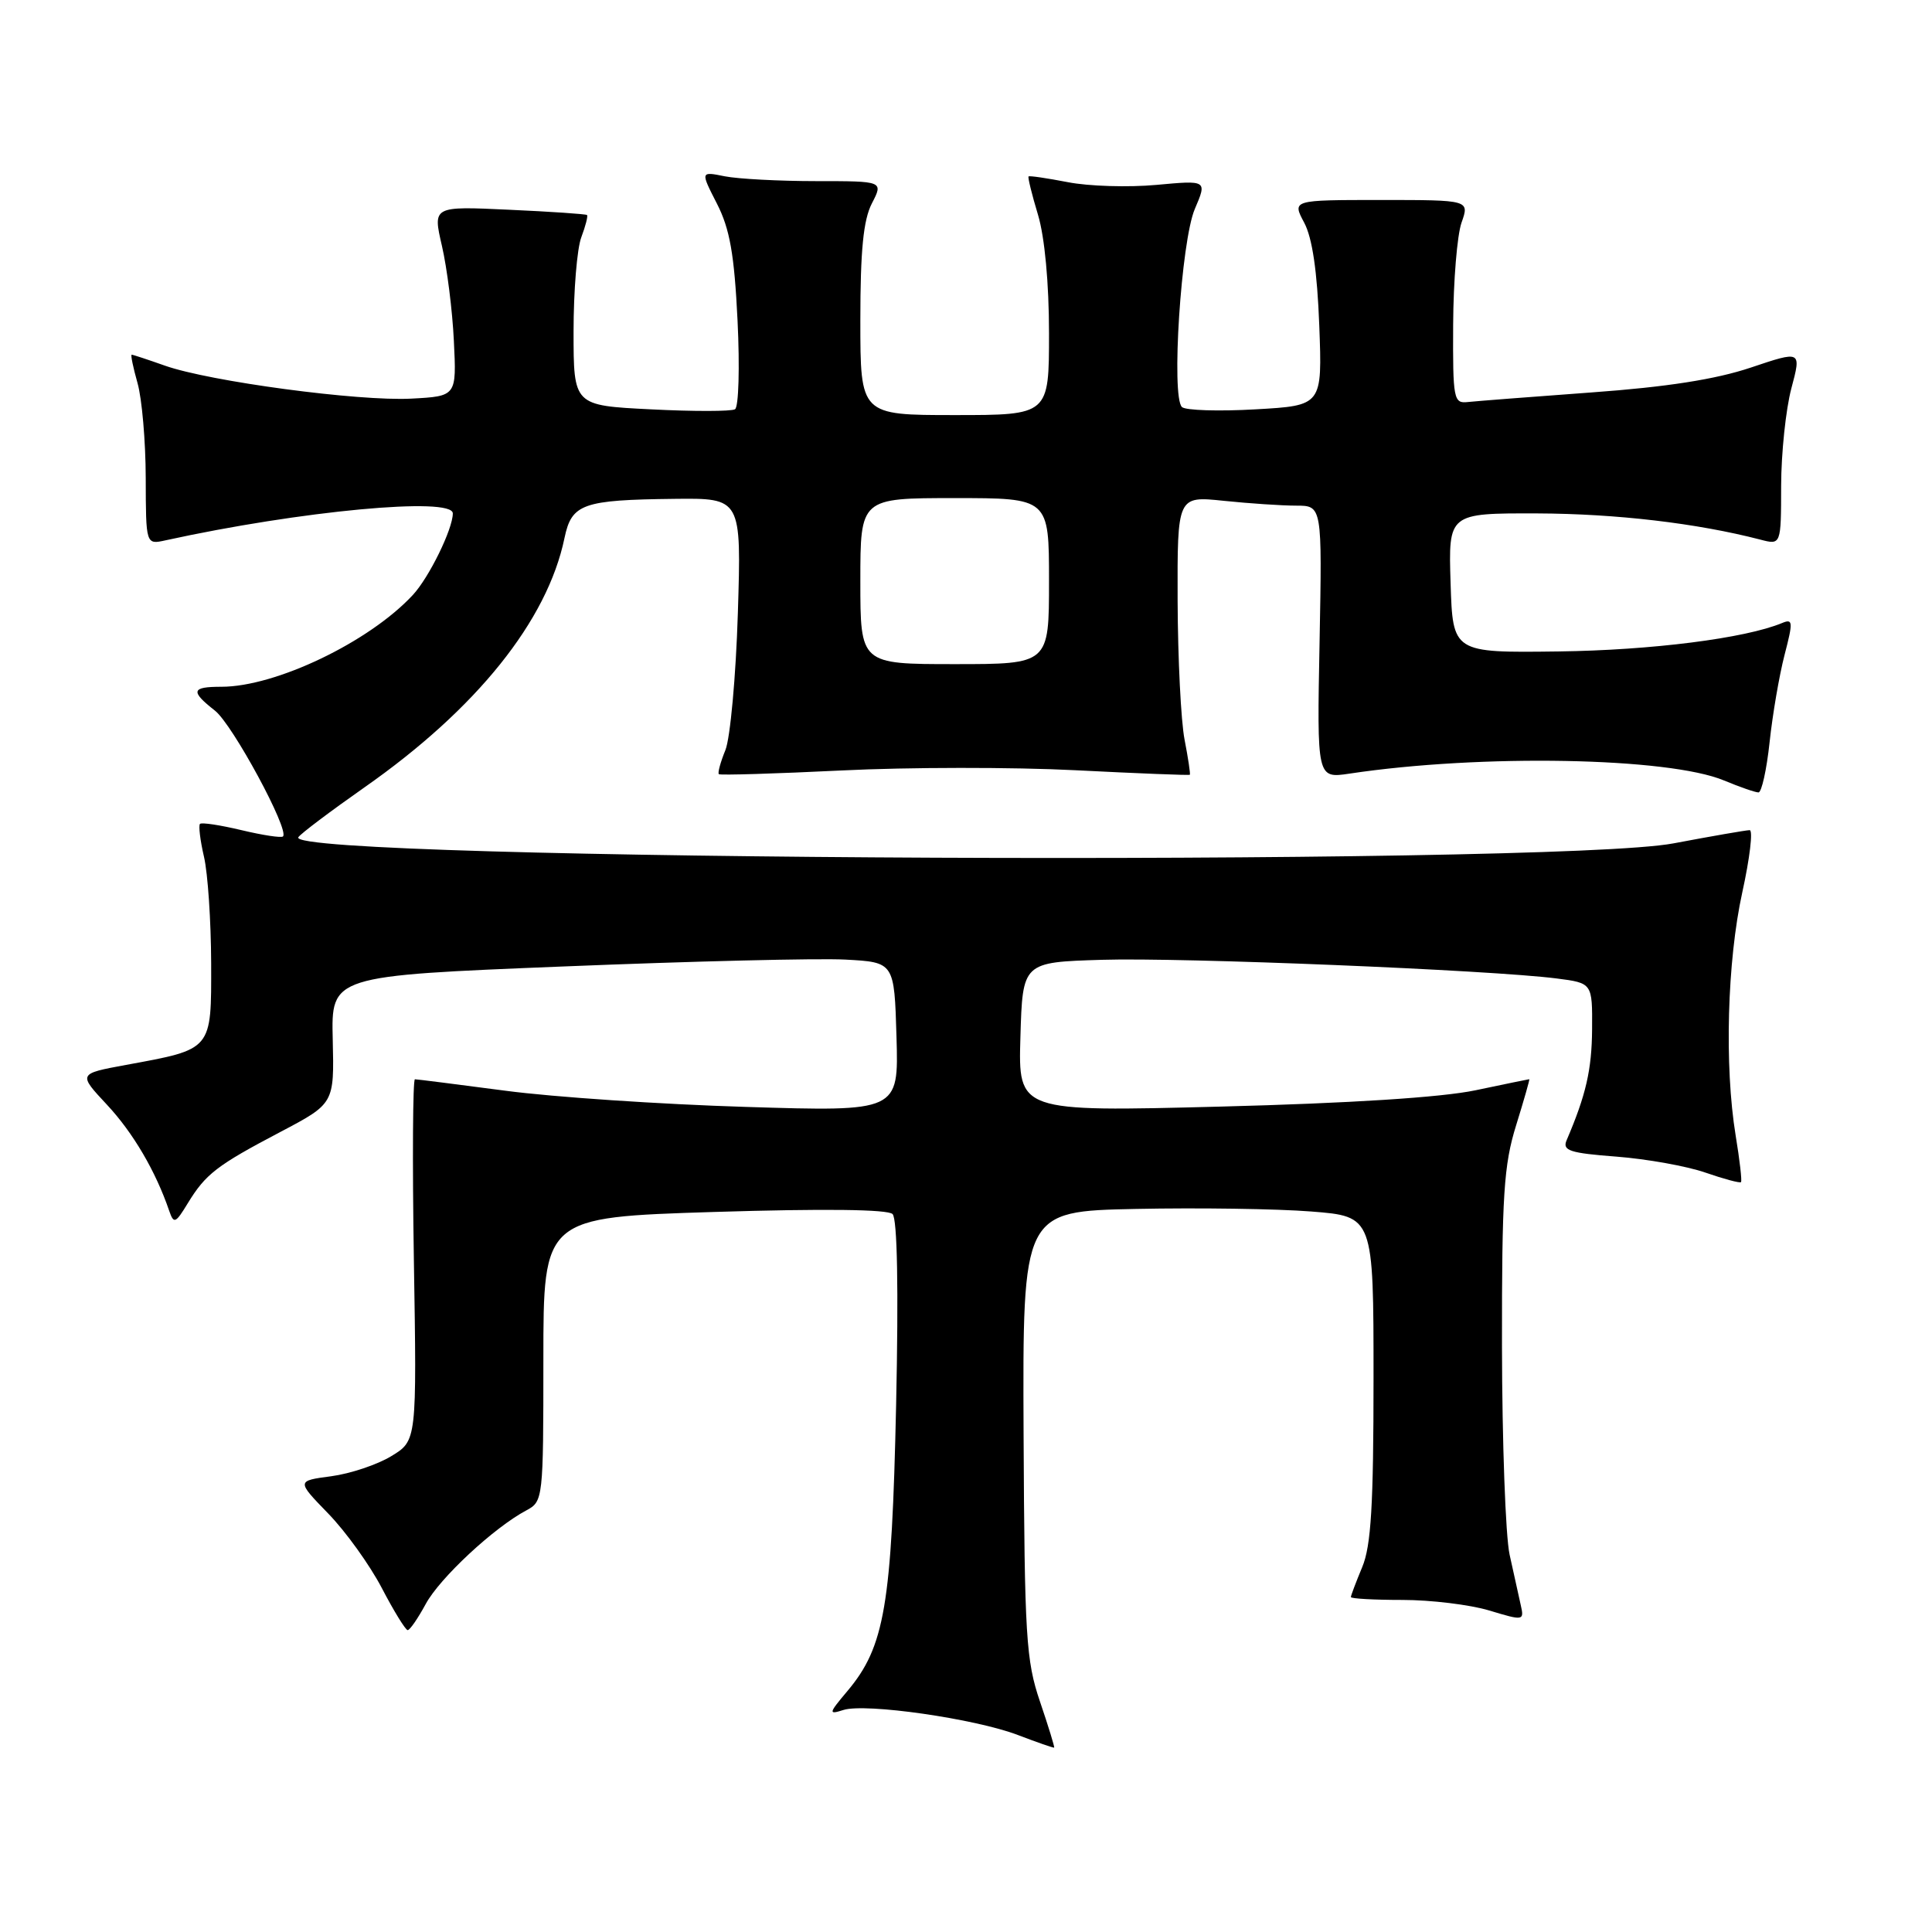 <?xml version="1.0" encoding="UTF-8" standalone="no"?>
<!DOCTYPE svg PUBLIC "-//W3C//DTD SVG 1.1//EN" "http://www.w3.org/Graphics/SVG/1.1/DTD/svg11.dtd" >
<svg xmlns="http://www.w3.org/2000/svg" xmlns:xlink="http://www.w3.org/1999/xlink" version="1.1" viewBox="0 0 256 256">
 <g >
 <path fill="currentColor"
d=" M 137.81 225.49 C 135.95 220.03 135.76 216.87 135.63 190.00 C 135.50 160.50 135.50 160.50 150.50 160.19 C 158.75 160.02 169.21 160.17 173.75 160.53 C 182.00 161.18 182.00 161.18 182.00 182.62 C 182.00 199.42 181.68 204.84 180.50 207.65 C 179.68 209.63 179.00 211.41 179.00 211.62 C 179.00 211.83 182.08 212.00 185.84 212.00 C 189.60 212.00 194.78 212.63 197.34 213.40 C 201.90 214.78 201.98 214.76 201.50 212.65 C 201.23 211.47 200.57 208.47 200.03 206.00 C 199.49 203.53 199.04 191.08 199.02 178.34 C 199.00 158.37 199.26 154.34 200.90 149.09 C 201.94 145.74 202.72 143.00 202.64 143.00 C 202.56 143.00 199.35 143.66 195.50 144.47 C 191.02 145.41 178.86 146.19 161.71 146.63 C 134.92 147.32 134.92 147.32 135.21 137.41 C 135.50 127.50 135.50 127.50 146.00 127.18 C 156.62 126.85 197.50 128.53 206.25 129.65 C 211.00 130.26 211.00 130.26 210.96 136.38 C 210.92 141.76 210.15 145.10 207.58 151.10 C 207.00 152.46 208.00 152.79 214.20 153.26 C 218.21 153.57 223.51 154.52 225.96 155.37 C 228.41 156.22 230.54 156.79 230.69 156.64 C 230.84 156.50 230.52 153.70 229.98 150.44 C 228.48 141.26 228.86 127.35 230.86 118.25 C 231.86 113.71 232.30 110.00 231.84 110.00 C 231.38 110.00 226.84 110.79 221.75 111.75 C 205.68 114.79 37.62 114.05 39.53 110.94 C 39.82 110.48 43.76 107.51 48.28 104.34 C 63.14 93.94 72.53 82.25 74.80 71.28 C 75.75 66.75 77.19 66.24 89.37 66.10 C 98.24 66.00 98.24 66.00 97.77 81.25 C 97.51 89.64 96.76 97.80 96.12 99.39 C 95.47 100.98 95.08 102.41 95.25 102.58 C 95.41 102.74 102.74 102.52 111.52 102.09 C 120.31 101.65 134.25 101.64 142.50 102.06 C 150.75 102.48 157.57 102.75 157.66 102.66 C 157.75 102.57 157.44 100.47 156.96 98.00 C 156.48 95.53 156.07 87.25 156.04 79.61 C 156.00 65.72 156.00 65.72 162.15 66.36 C 165.53 66.71 169.85 67.00 171.74 67.00 C 175.19 67.00 175.19 67.00 174.85 85.08 C 174.50 103.15 174.50 103.15 178.81 102.51 C 196.23 99.89 221.11 100.35 228.45 103.42 C 230.54 104.29 232.59 105.00 233.01 105.00 C 233.42 105.00 234.09 102.01 234.48 98.35 C 234.87 94.69 235.76 89.49 236.46 86.79 C 237.61 82.37 237.58 81.95 236.12 82.56 C 231.25 84.58 218.85 86.16 206.50 86.32 C 192.50 86.50 192.50 86.50 192.21 77.25 C 191.92 68.00 191.92 68.00 203.71 68.03 C 214.15 68.07 224.83 69.32 233.25 71.50 C 236.00 72.22 236.00 72.22 236.01 64.36 C 236.02 60.04 236.63 54.24 237.36 51.48 C 238.70 46.45 238.70 46.45 231.98 48.71 C 227.32 50.27 220.85 51.28 210.88 52.00 C 202.97 52.58 195.60 53.15 194.50 53.27 C 192.61 53.49 192.50 52.92 192.55 43.00 C 192.58 37.22 193.08 31.15 193.66 29.50 C 194.72 26.50 194.72 26.50 182.96 26.50 C 171.21 26.50 171.21 26.50 172.81 29.50 C 173.89 31.52 174.54 35.96 174.81 43.12 C 175.21 53.74 175.21 53.74 166.36 54.24 C 161.49 54.52 157.10 54.38 156.62 53.94 C 155.16 52.61 156.50 31.95 158.32 27.69 C 159.95 23.88 159.95 23.88 153.22 24.50 C 149.53 24.84 144.25 24.68 141.50 24.14 C 138.75 23.61 136.41 23.26 136.29 23.38 C 136.17 23.50 136.73 25.78 137.54 28.46 C 138.43 31.43 139.00 37.53 139.00 44.16 C 139.00 55.00 139.00 55.00 126.50 55.00 C 114.00 55.00 114.00 55.00 114.00 42.45 C 114.00 33.16 114.40 29.14 115.53 26.95 C 117.05 24.00 117.05 24.00 108.15 24.00 C 103.26 24.00 97.80 23.71 96.03 23.36 C 92.81 22.71 92.81 22.71 95.00 26.99 C 96.71 30.34 97.30 33.69 97.73 42.49 C 98.03 48.66 97.88 53.94 97.39 54.23 C 96.90 54.52 91.89 54.53 86.25 54.24 C 76.00 53.73 76.00 53.73 76.00 43.93 C 76.00 38.54 76.46 32.91 77.03 31.43 C 77.59 29.94 77.93 28.62 77.78 28.49 C 77.63 28.36 72.96 28.04 67.42 27.79 C 57.34 27.32 57.34 27.32 58.56 32.59 C 59.23 35.48 59.95 41.15 60.14 45.18 C 60.50 52.50 60.50 52.50 54.50 52.82 C 47.52 53.19 27.80 50.55 21.85 48.45 C 19.59 47.65 17.62 47.00 17.45 47.00 C 17.29 47.00 17.64 48.69 18.22 50.75 C 18.81 52.81 19.30 58.48 19.31 63.33 C 19.33 72.17 19.33 72.17 21.92 71.60 C 39.81 67.68 60.00 65.79 60.00 68.03 C 60.00 70.10 56.85 76.53 54.70 78.84 C 48.92 85.07 36.54 91.00 29.34 91.00 C 25.35 91.00 25.19 91.58 28.49 94.17 C 30.81 95.99 38.37 109.97 37.50 110.83 C 37.29 111.05 34.81 110.67 32.00 110.00 C 29.19 109.33 26.72 108.95 26.50 109.17 C 26.29 109.38 26.52 111.34 27.03 113.53 C 27.54 115.71 27.96 122.04 27.98 127.59 C 28.00 139.24 28.21 138.99 16.68 141.11 C 10.34 142.28 10.34 142.28 14.18 146.39 C 17.65 150.11 20.63 155.20 22.42 160.44 C 23.03 162.21 23.25 162.12 24.88 159.44 C 27.26 155.55 28.71 154.43 37.15 149.99 C 44.29 146.23 44.29 146.23 44.09 137.77 C 43.88 129.30 43.88 129.30 74.69 128.06 C 91.64 127.37 108.42 126.96 112.00 127.15 C 118.50 127.50 118.50 127.50 118.79 137.40 C 119.08 147.30 119.08 147.30 98.79 146.67 C 87.63 146.33 73.33 145.37 67.00 144.53 C 60.67 143.70 55.27 143.01 54.98 143.01 C 54.70 143.00 54.63 153.78 54.84 166.95 C 55.23 190.89 55.23 190.89 51.86 192.94 C 50.01 194.07 46.43 195.27 43.89 195.61 C 39.29 196.22 39.29 196.22 43.48 200.54 C 45.79 202.91 48.99 207.36 50.59 210.42 C 52.19 213.49 53.74 216.00 54.02 216.00 C 54.31 216.00 55.38 214.44 56.41 212.54 C 58.26 209.11 65.45 202.41 69.75 200.13 C 71.96 198.95 72.00 198.61 72.00 180.12 C 72.00 161.30 72.00 161.30 94.64 160.59 C 109.23 160.14 117.64 160.24 118.27 160.87 C 118.90 161.50 119.07 170.74 118.74 186.18 C 118.16 212.73 117.23 218.20 112.28 224.08 C 109.78 227.05 109.75 227.22 111.76 226.58 C 114.69 225.65 129.20 227.73 134.88 229.90 C 137.42 230.87 139.58 231.62 139.68 231.57 C 139.77 231.52 138.93 228.79 137.81 225.49 Z  M 114.00 77.00 C 114.00 66.00 114.00 66.00 126.50 66.00 C 139.00 66.00 139.00 66.00 139.00 77.00 C 139.00 88.00 139.00 88.00 126.50 88.00 C 114.00 88.00 114.00 88.00 114.00 77.00 Z "/>
</g>
</svg>